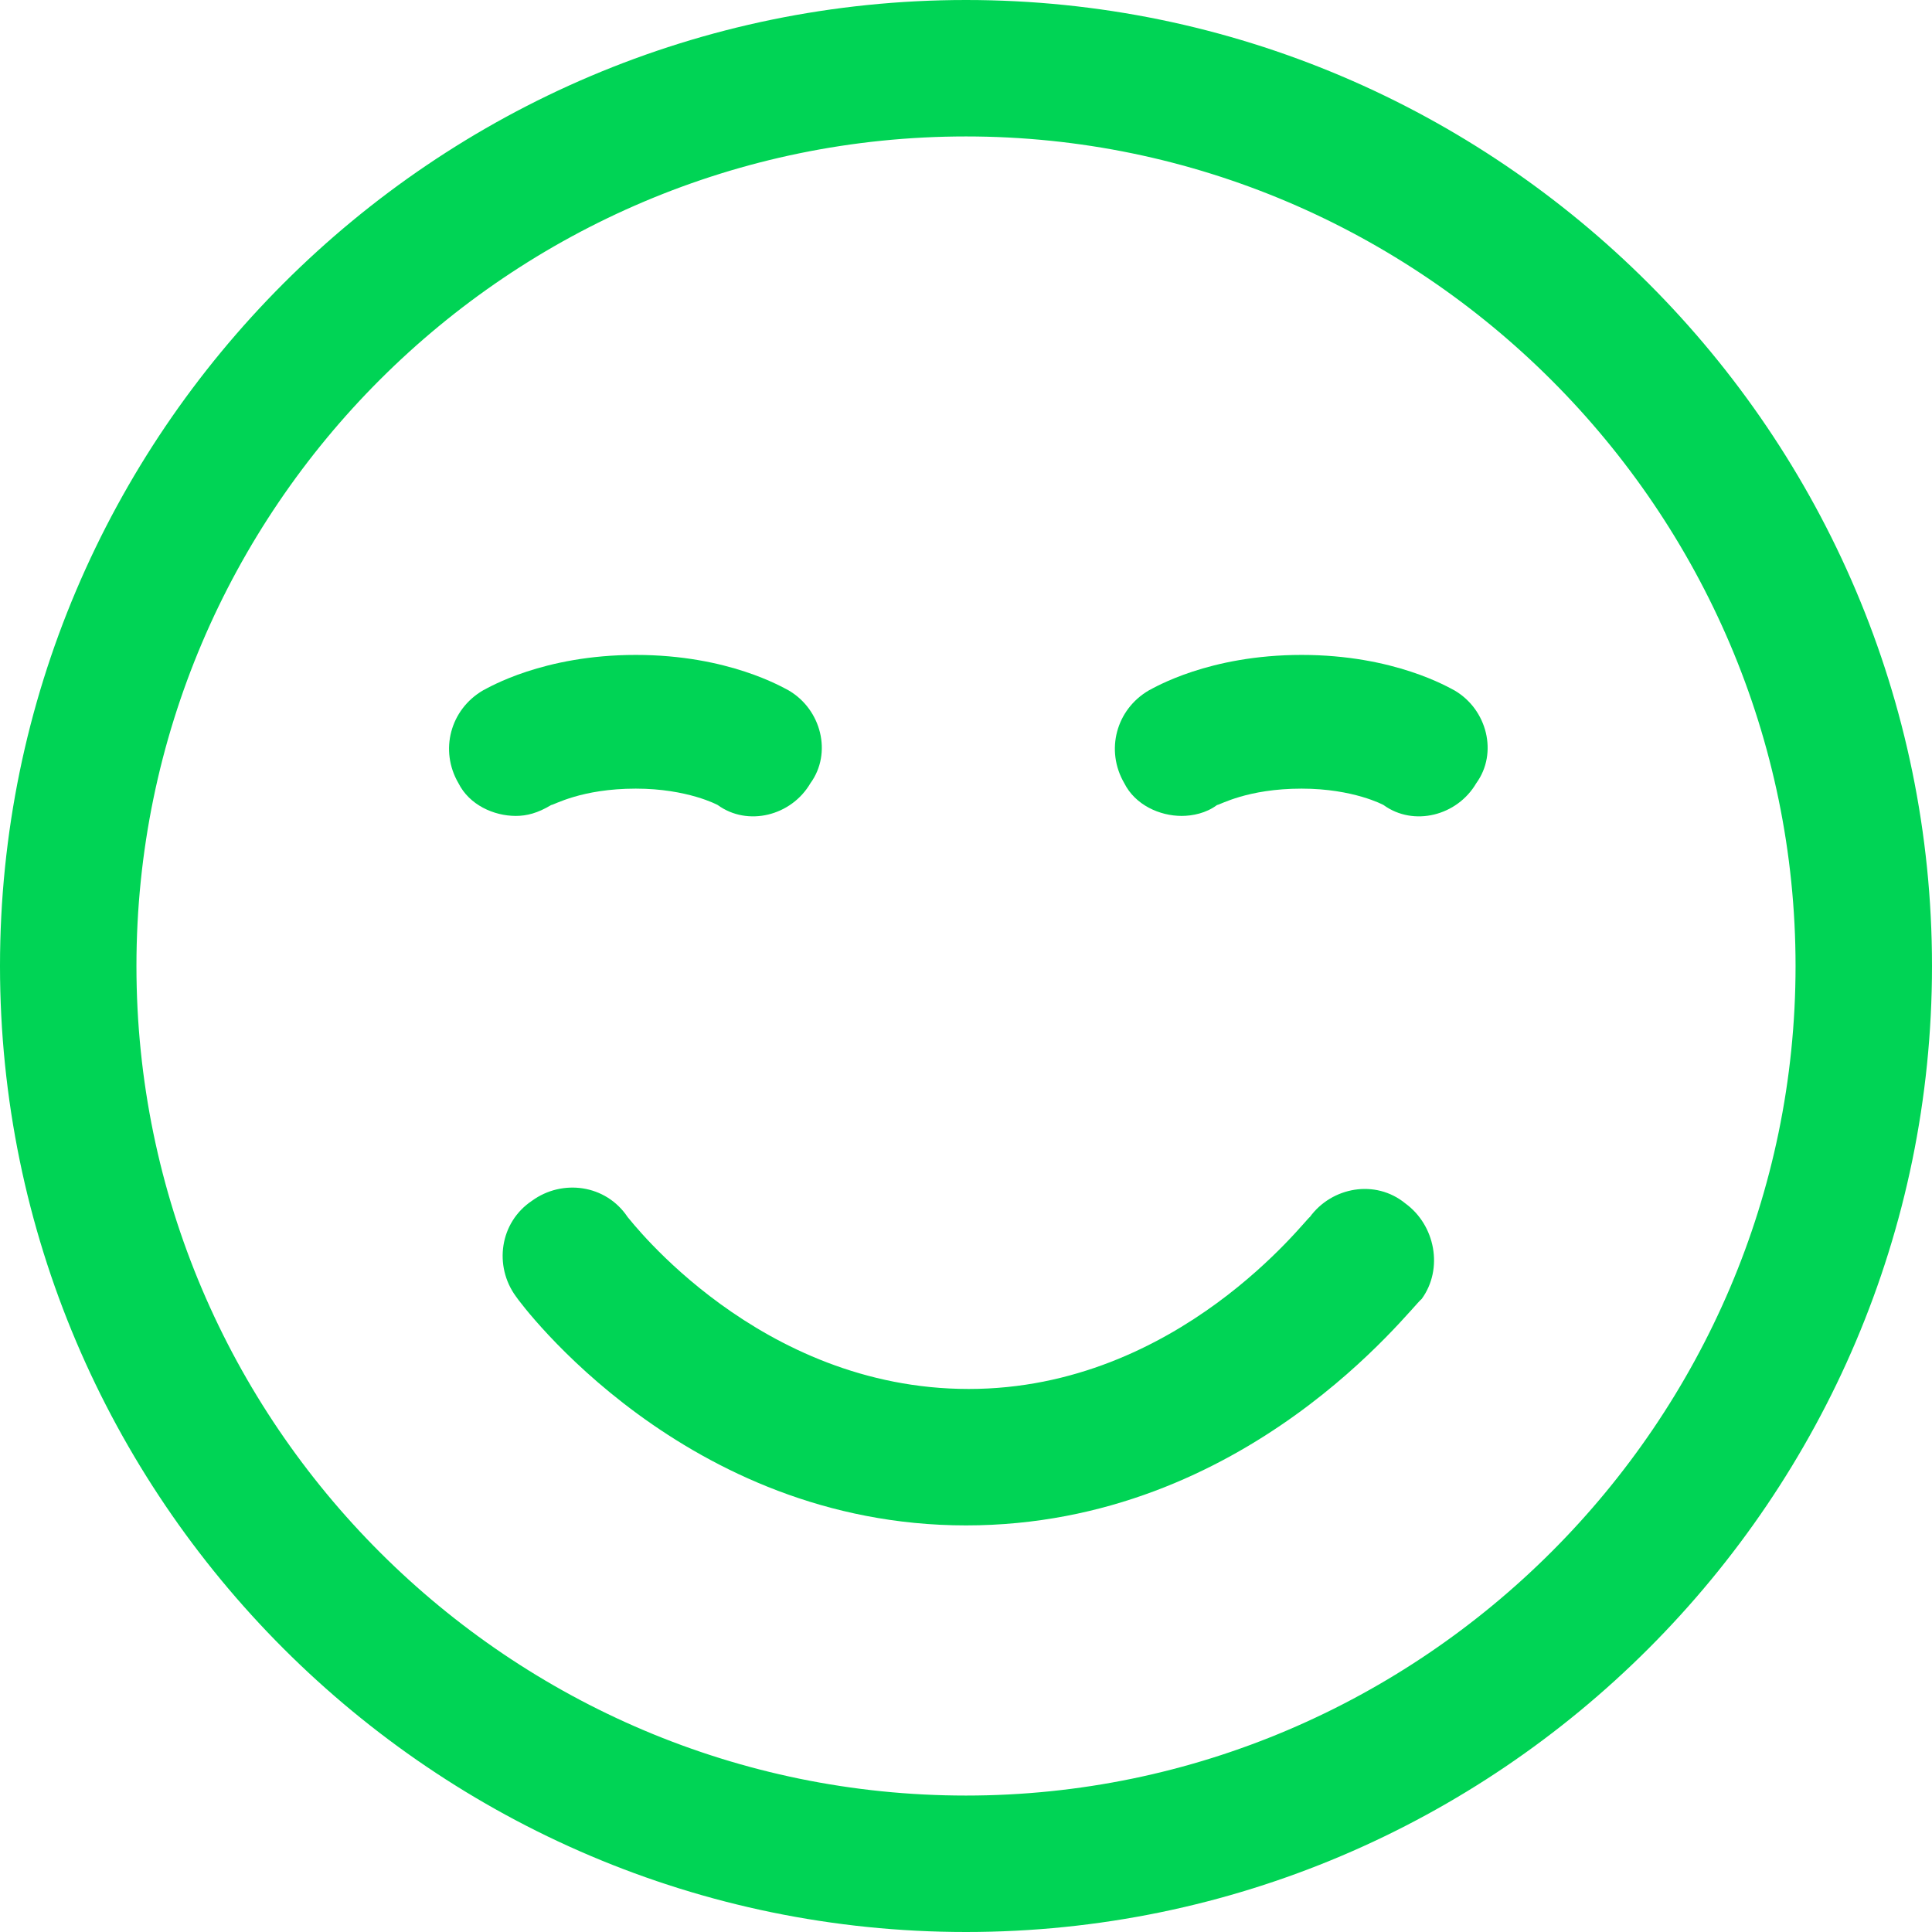 <?xml version="1.0" encoding="UTF-8" standalone="no"?>
<svg
   xmlns:dc="http://purl.org/dc/elements/1.1/"
   xmlns:cc="http://creativecommons.org/ns#"
   xmlns:rdf="http://www.w3.org/1999/02/22-rdf-syntax-ns#"
   xmlns:svg="http://www.w3.org/2000/svg"
   xmlns="http://www.w3.org/2000/svg"
   xmlns:sodipodi="http://sodipodi.sourceforge.net/DTD/sodipodi-0.dtd"
   xmlns:inkscape="http://www.inkscape.org/namespaces/inkscape"
   version="1.1"
   x="0px"
   y="0px"
   viewBox="0 0 70.8 70.8"
   enable-background="new 0 0 100 100"
   xml:space="preserve"
   id="svg2"
   inkscape:version="0.91 r13725"
   sodipodi:docname="joy.svg"
   width="70.8"
   height="70.8"><defs
     id="defs28" /><sodipodi:namedview
     pagecolor="#ffffff"
     bordercolor="#666666"
     borderopacity="1"
     objecttolerance="10"
     gridtolerance="10"
     guidetolerance="10"
     inkscape:pageopacity="0"
     inkscape:pageshadow="2"
     inkscape:window-width="1920"
     inkscape:window-height="1028"
     id="namedview26"
     showgrid="false"
     fit-margin-top="0"
     fit-margin-left="0"
     fit-margin-right="0"
     fit-margin-bottom="0"
     inkscape:zoom="1.888"
     inkscape:cx="36.459322"
     inkscape:cy="22.9"
     inkscape:window-x="0"
     inkscape:window-y="26"
     inkscape:window-maximized="1"
     inkscape:current-layer="svg2" /><g
     id="g4"
     transform="translate(-14.6,-14.6)"
     style="fill:#00d455"><g
       id="g6"
       style="fill:#00d455"><path
         d="M 50,85.4 C 30.5,85.4 14.6,69.5 14.6,50 14.6,30.5 30.5,14.6 50,14.6 69.5,14.6 85.4,30.5 85.4,50 85.4,69.5 69.5,85.4 50,85.4 Z M 50,19.6 C 33.3,19.6 19.6,33.2 19.6,50 19.6,66.8 33.3,80.4 50,80.4 66.7,80.4 80.4,66.7 80.4,50 80.4,33.3 66.7,19.6 50,19.6 Z"
         id="path8"
         inkscape:connector-curvature="0"
         style="fill:#00d455" /></g><g
       id="g10"
       style="fill:#00d455"><path
         d="m 50,70.5 c -10.3,0 -16.3,-8.1 -16.5,-8.4 -0.8,-1.1 -0.6,-2.7 0.6,-3.5 1.1,-0.8 2.7,-0.6 3.5,0.6 0.1,0.1 4.8,6.3 12.5,6.3 7.7,0 12.4,-6.3 12.5,-6.3 0.8,-1.1 2.4,-1.4 3.5,-0.5 1.1,0.8 1.4,2.4 0.6,3.5 -0.4,0.3 -6.4,8.3 -16.7,8.3 z"
         id="path12"
         inkscape:connector-curvature="0"
         style="fill:#00d455" /></g><g
       id="g14"
       style="fill:#00d455"><path
         d="m 33.5,44.5 c -0.8,0 -1.7,-0.4 -2.1,-1.2 -0.7,-1.2 -0.3,-2.7 0.9,-3.4 0.2,-0.1 2.2,-1.3 5.6,-1.3 3.4,0 5.4,1.2 5.6,1.3 1.2,0.7 1.6,2.3 0.8,3.4 -0.7,1.2 -2.3,1.6 -3.4,0.8 l 0,0 c 0,0 -1.1,-0.6 -3,-0.6 -2,0 -3,0.6 -3.1,0.6 -0.5,0.3 -0.9,0.4 -1.3,0.4 z"
         id="path16"
         inkscape:connector-curvature="0"
         style="fill:#00d455" /></g><g
       id="g18"
       style="fill:#00d455"><path
         d="m 57.9,44.5 c -0.8,0 -1.7,-0.4 -2.1,-1.2 -0.7,-1.2 -0.3,-2.7 0.9,-3.4 0.2,-0.1 2.2,-1.3 5.6,-1.3 3.4,0 5.4,1.2 5.6,1.3 1.2,0.7 1.6,2.3 0.8,3.4 -0.7,1.2 -2.3,1.6 -3.4,0.8 l 0,0 c 0,0 -1.1,-0.6 -3,-0.6 -2,0 -3,0.6 -3.1,0.6 -0.4,0.3 -0.9,0.4 -1.3,0.4 z"
         id="path20"
         inkscape:connector-curvature="0"
         style="fill:#00d455" /></g></g></svg>